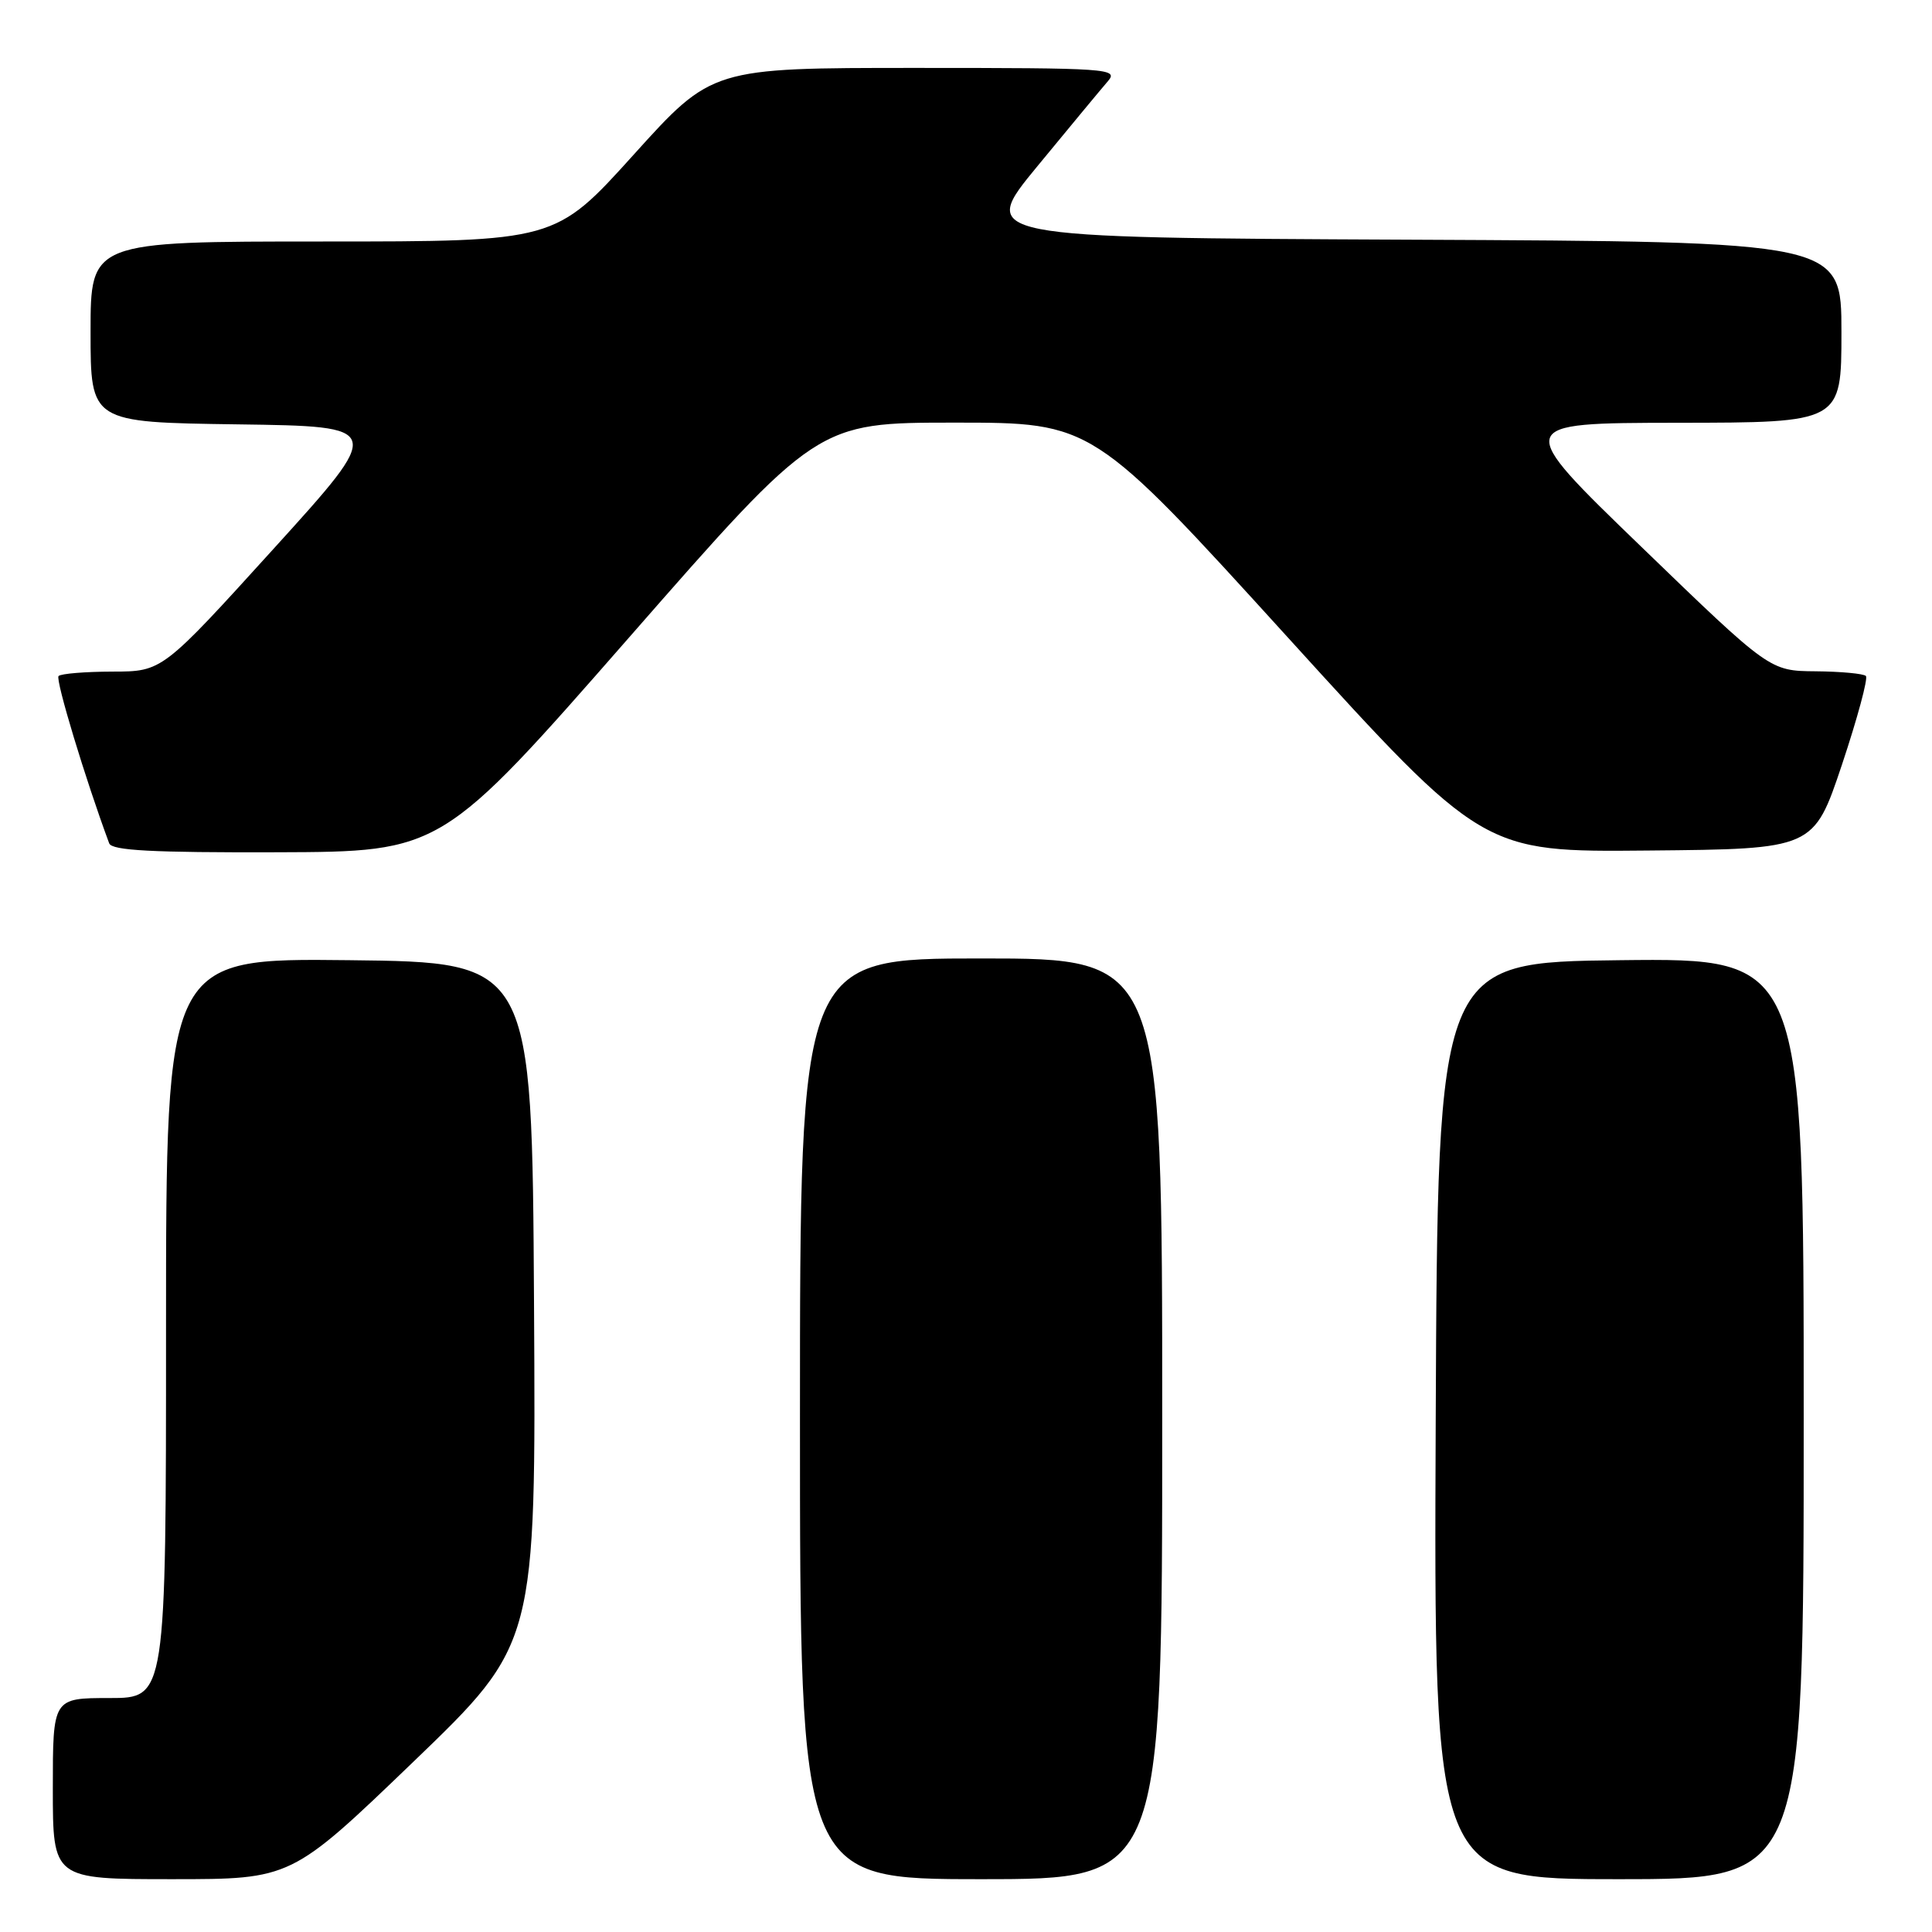 <?xml version="1.0" encoding="UTF-8" standalone="no"?>
<!DOCTYPE svg PUBLIC "-//W3C//DTD SVG 1.1//EN" "http://www.w3.org/Graphics/SVG/1.1/DTD/svg11.dtd" >
<svg xmlns="http://www.w3.org/2000/svg" xmlns:xlink="http://www.w3.org/1999/xlink" version="1.1" viewBox="0 0 256 256">
 <g >
 <path fill="currentColor"
d=" M 54.81 233.41 C 71.02 217.81 71.02 217.81 70.76 172.66 C 70.50 127.50 70.50 127.50 46.25 127.23 C 22.00 126.96 22.00 126.96 22.00 175.98 C 22.00 225.00 22.00 225.00 14.50 225.00 C 7.00 225.00 7.00 225.00 7.00 237.00 C 7.00 249.00 7.00 249.00 22.80 249.00 C 38.60 249.00 38.60 249.00 54.81 233.41 Z  M 154.00 188.00 C 154.00 127.00 154.00 127.00 130.00 127.00 C 106.00 127.00 106.00 127.00 106.00 188.00 C 106.00 249.00 106.00 249.00 130.00 249.00 C 154.00 249.00 154.00 249.00 154.00 188.00 Z  M 239.00 187.98 C 239.00 126.96 239.00 126.96 214.75 127.23 C 190.50 127.50 190.50 127.50 190.24 188.25 C 189.98 249.00 189.98 249.00 214.49 249.00 C 239.00 249.00 239.00 249.00 239.00 187.98 Z  M 83.39 84.43 C 108.28 56.00 108.28 56.00 126.52 56.00 C 144.77 56.00 144.77 56.00 170.63 84.45 C 196.50 112.91 196.50 112.91 218.41 112.70 C 240.32 112.50 240.32 112.50 244.07 101.32 C 246.12 95.17 247.55 89.88 247.24 89.57 C 246.92 89.26 243.93 88.98 240.58 88.95 C 234.50 88.90 234.50 88.90 217.50 72.47 C 200.50 56.05 200.50 56.05 222.25 56.02 C 244.00 56.00 244.00 56.00 244.00 44.01 C 244.00 32.02 244.00 32.02 186.82 31.76 C 129.65 31.50 129.65 31.50 137.48 22.00 C 141.78 16.77 145.98 11.71 146.81 10.75 C 148.23 9.09 146.93 9.00 121.32 9.00 C 94.34 9.00 94.34 9.00 83.96 20.50 C 73.58 32.00 73.58 32.00 42.79 32.00 C 12.00 32.00 12.00 32.00 12.00 43.98 C 12.00 55.96 12.00 55.96 31.48 56.23 C 50.96 56.50 50.96 56.50 36.23 72.74 C 21.50 88.98 21.50 88.98 14.92 88.99 C 11.30 89.00 8.07 89.26 7.76 89.58 C 7.31 90.02 11.33 103.31 14.47 111.75 C 14.83 112.70 20.16 112.98 36.72 112.93 C 58.50 112.86 58.50 112.86 83.39 84.43 Z "/>
</g>
</svg>